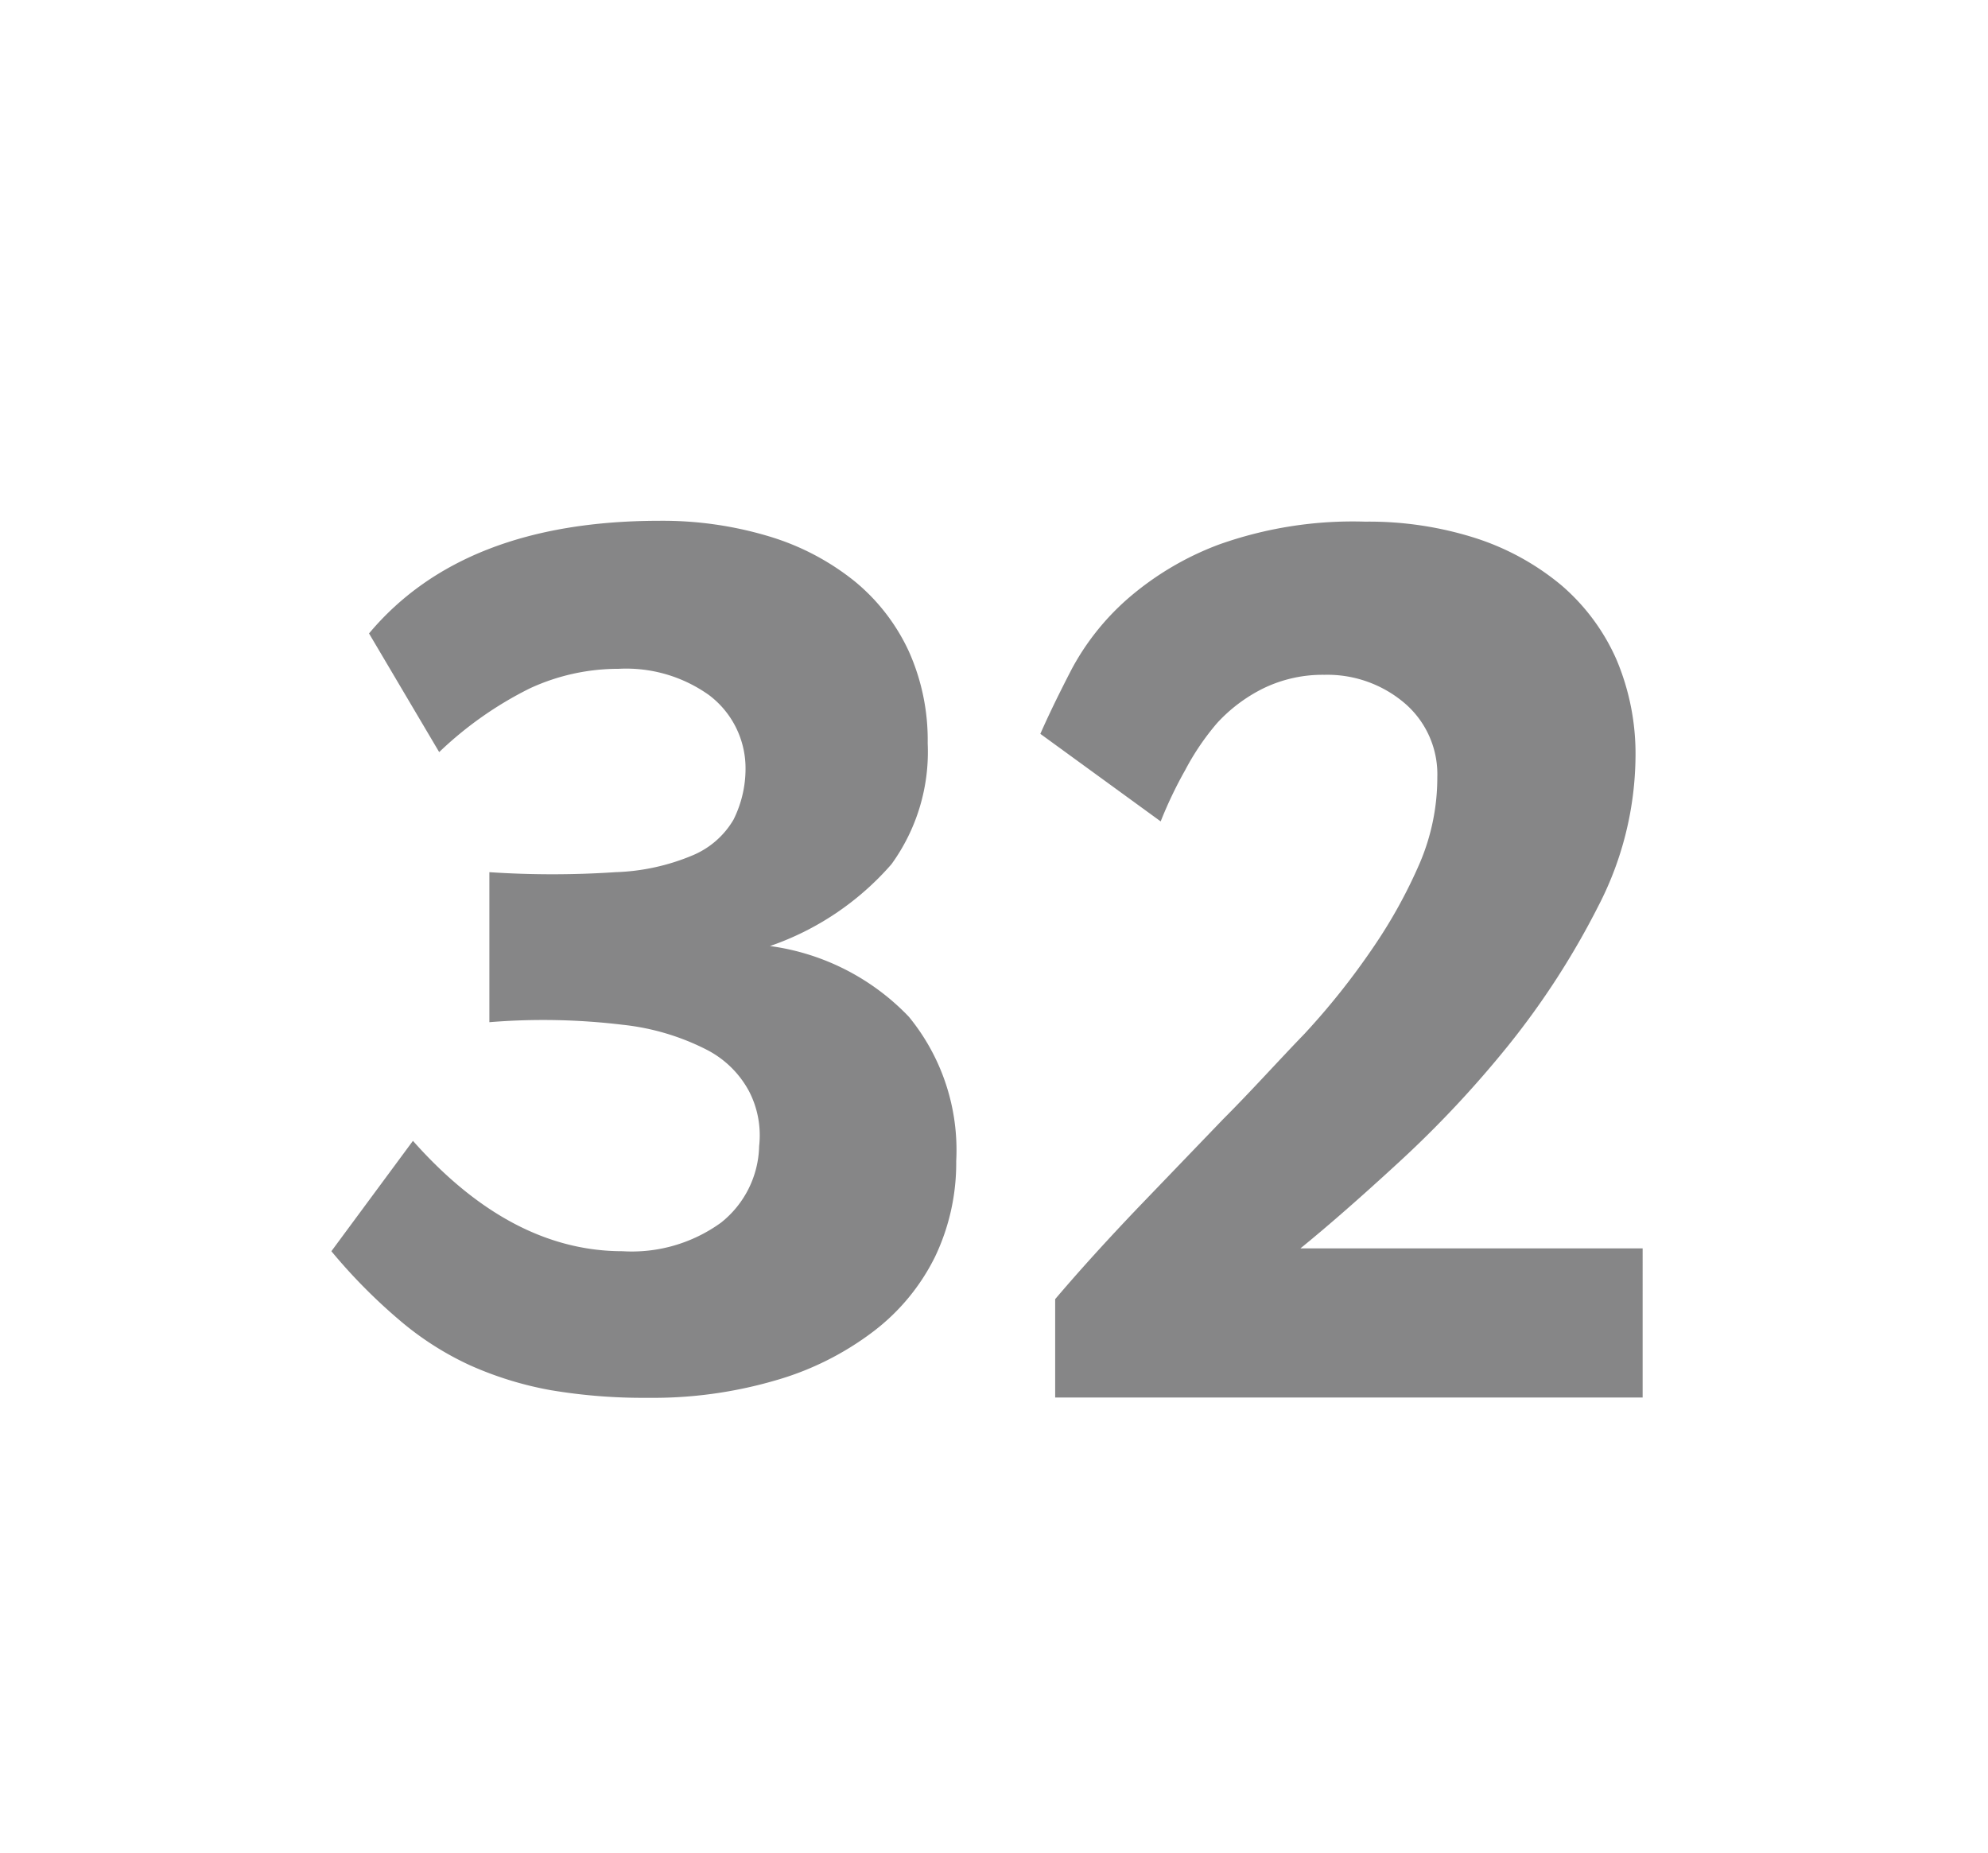 <svg id="Layer_1" data-name="Layer 1" xmlns="http://www.w3.org/2000/svg" viewBox="0 0 69.71 64.98"><defs><style>.cls-1{fill:#868687;}</style></defs><path class="cls-1" d="M33.53,40.71a7.62,7.62,0,0,1-.74,3.35,7.41,7.41,0,0,1-2.16,2.62,10.38,10.38,0,0,1-3.44,1.72,15.31,15.31,0,0,1-4.48.61,19.49,19.49,0,0,1-3.41-.27,12.22,12.22,0,0,1-2.84-.88A10.66,10.66,0,0,1,14,46.28a19.44,19.44,0,0,1-2.38-2.41L14.48,40q3.43,3.87,7.35,3.87a5.33,5.33,0,0,0,3.45-1,3.52,3.52,0,0,0,1.34-2.69,3.36,3.36,0,0,0-.35-1.91,3.49,3.49,0,0,0-1.5-1.47,8.43,8.43,0,0,0-2.94-.87,23.21,23.21,0,0,0-4.67-.09V30.58a33.18,33.18,0,0,0,4.42,0,7.58,7.58,0,0,0,2.73-.6,3,3,0,0,0,1.41-1.24,4,4,0,0,0,.42-1.93,3.21,3.21,0,0,0-1.28-2.44,5,5,0,0,0-3.17-.92,7.38,7.38,0,0,0-3.12.69,12.86,12.86,0,0,0-3.17,2.23l-2.46-4.16q3.3-3.94,10.16-3.95a12.94,12.94,0,0,1,3.88.55,8.82,8.82,0,0,1,3,1.58,6.94,6.94,0,0,1,1.89,2.45,7.6,7.6,0,0,1,.66,3.22,6.71,6.71,0,0,1-1.27,4.24A9.94,9.94,0,0,1,27,33.17a8.26,8.26,0,0,1,4.87,2.48A7.37,7.37,0,0,1,33.53,40.71Z"/><path class="cls-1" d="M37,49l0-3.45c.91-1.07,1.87-2.12,2.88-3.18l3-3.12c1-1,1.95-2.06,2.86-3a25.52,25.52,0,0,0,2.39-3,17.55,17.55,0,0,0,1.66-3,7.64,7.64,0,0,0,.61-3,3.28,3.28,0,0,0-1.14-2.59,4.18,4.18,0,0,0-2.82-1,4.76,4.76,0,0,0-2.13.47,5.53,5.53,0,0,0-1.63,1.22A8.88,8.88,0,0,0,41.56,27a14.71,14.71,0,0,0-.86,1.8l-4.22-3.07c.29-.66.66-1.42,1.1-2.27a8.81,8.81,0,0,1,1.91-2.42,10.45,10.45,0,0,1,3.26-1.95,14,14,0,0,1,5.12-.8,12.29,12.29,0,0,1,3.88.58,9,9,0,0,1,3,1.65,7.31,7.31,0,0,1,1.93,2.6,8.47,8.47,0,0,1,.67,3.41,11.59,11.59,0,0,1-1.3,5.23,28,28,0,0,1-3.14,4.87,37.64,37.64,0,0,1-3.88,4.14q-2,1.84-3.43,3h12V49Z"/></svg>
